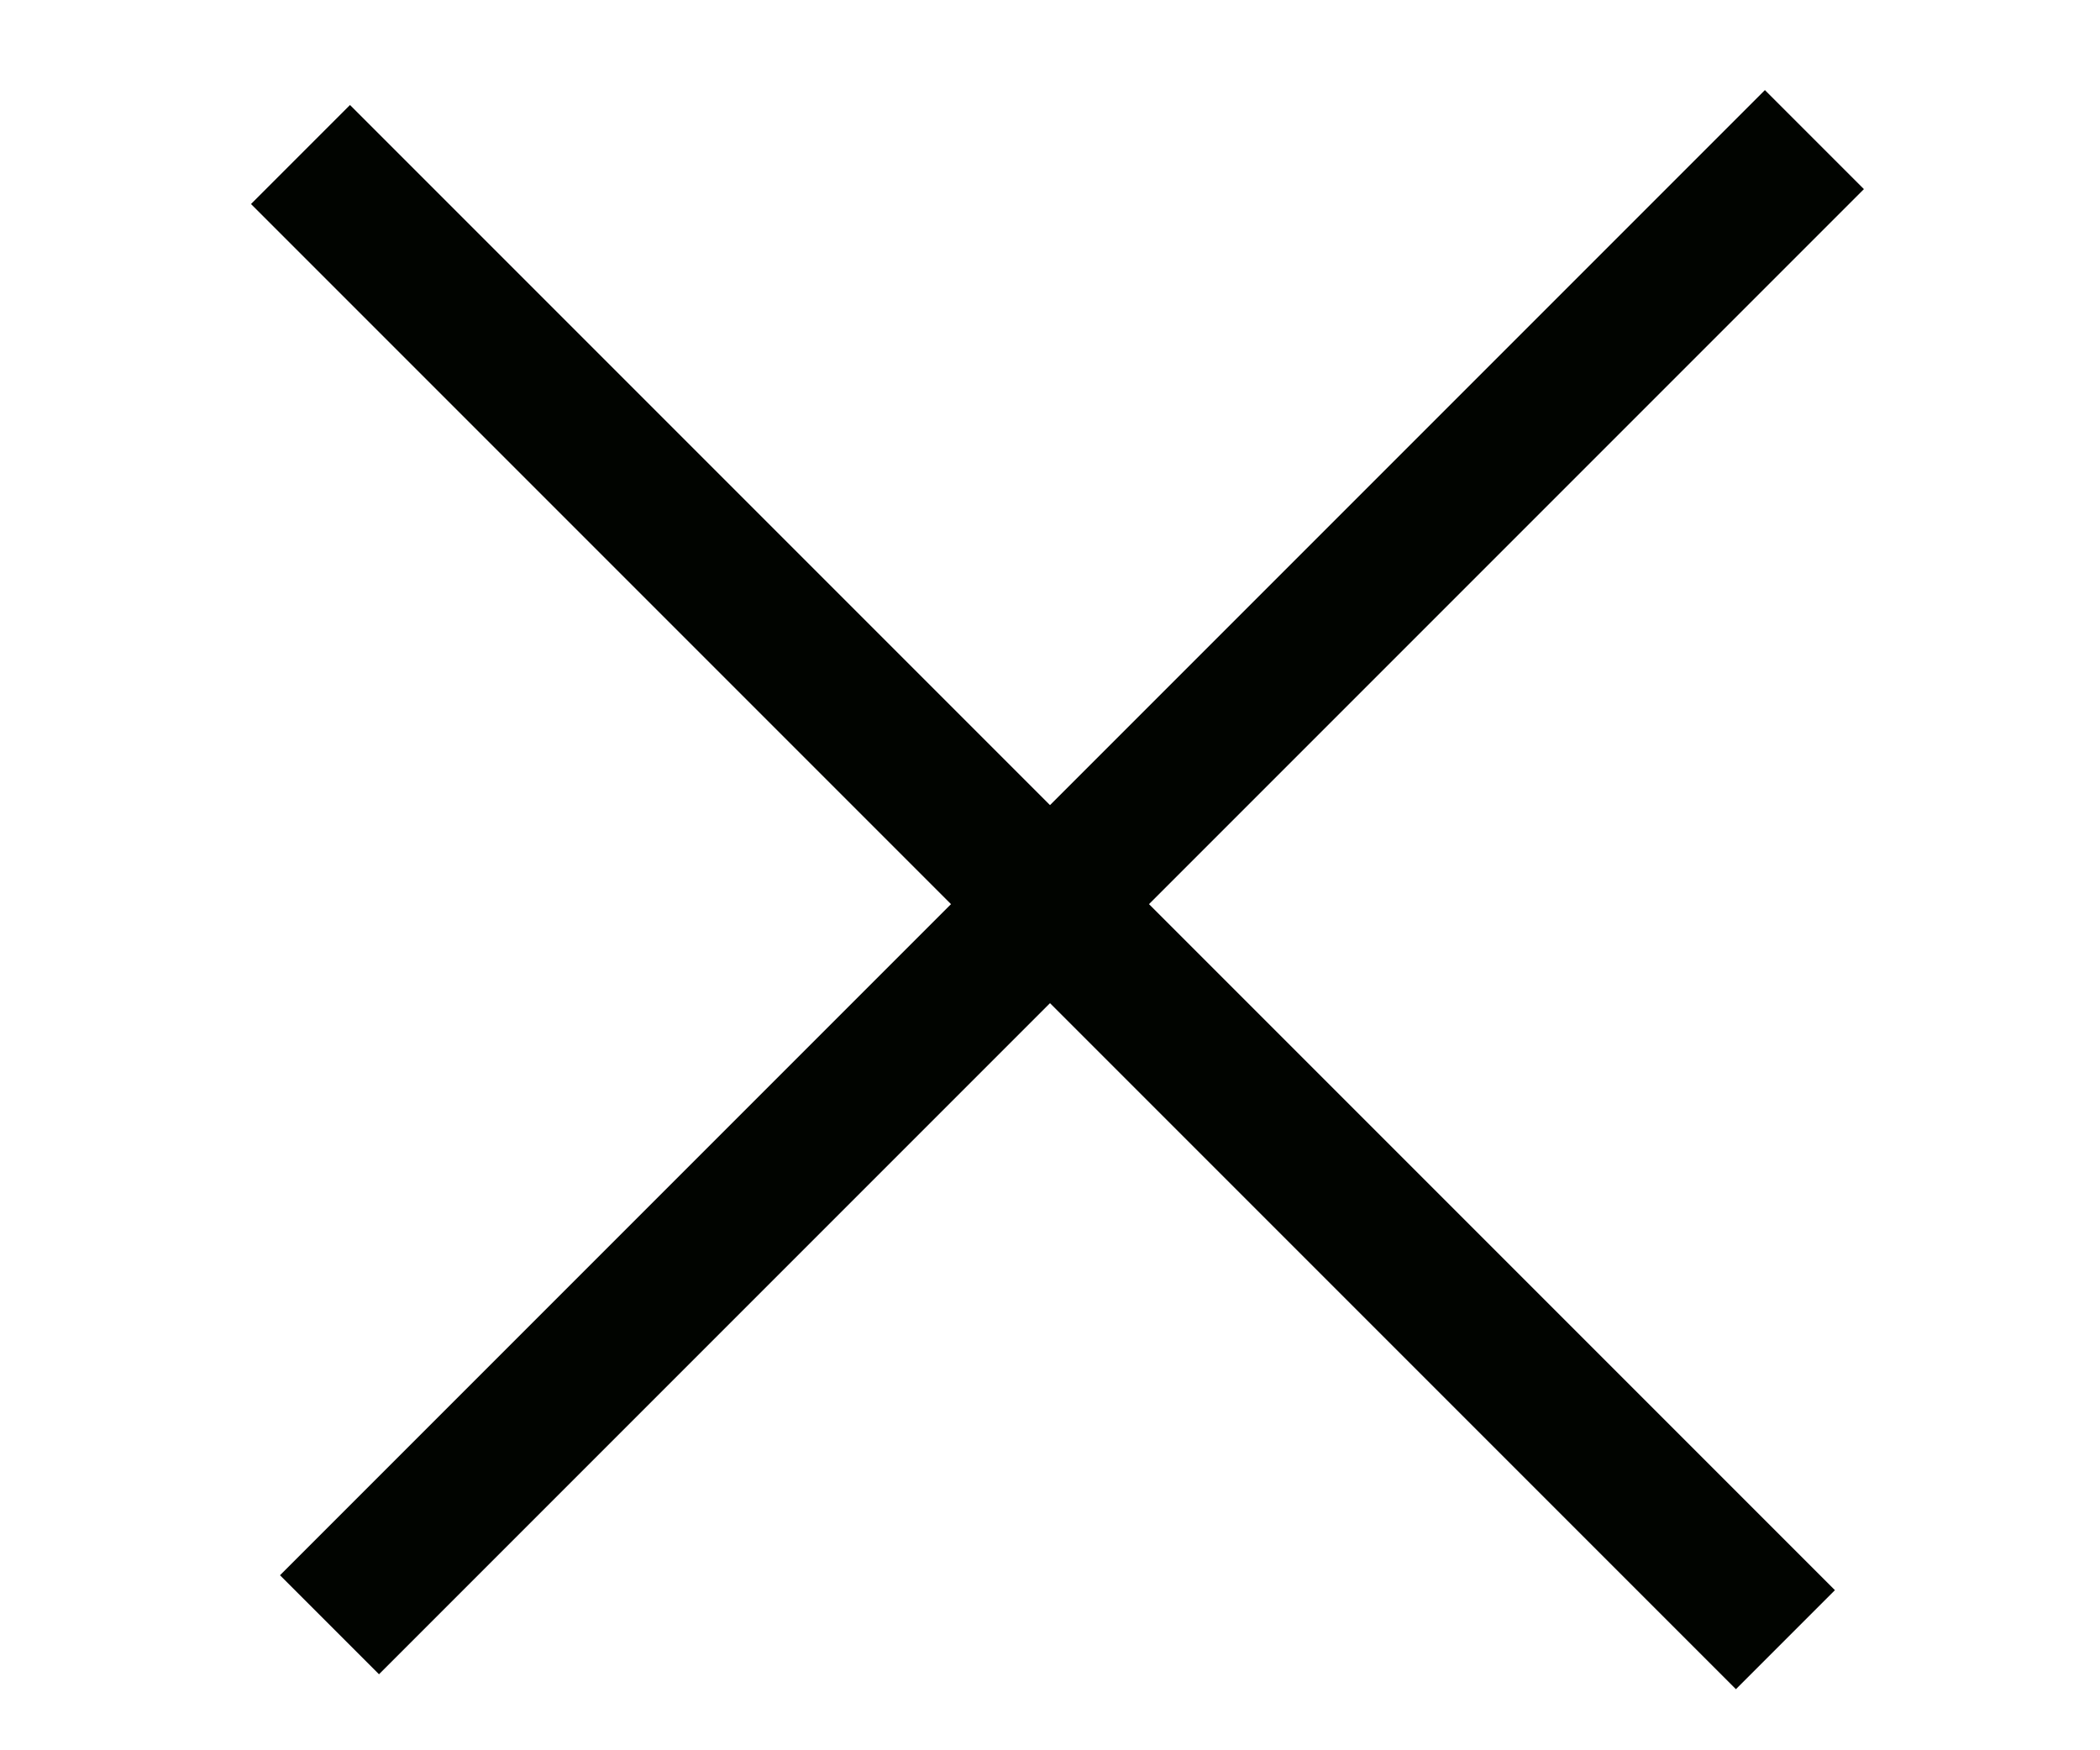 <svg width="30" height="25" viewBox="0 0 30 25" fill="none" xmlns="http://www.w3.org/2000/svg">
<rect x="5" y="1.5" width="30" height="2" transform="rotate(45 5 1.5)" fill="#010400"/>
<rect x="4" y="22.5" width="30" height="2" transform="rotate(-45 4 22.5)" fill="#010400"/>
</svg>
